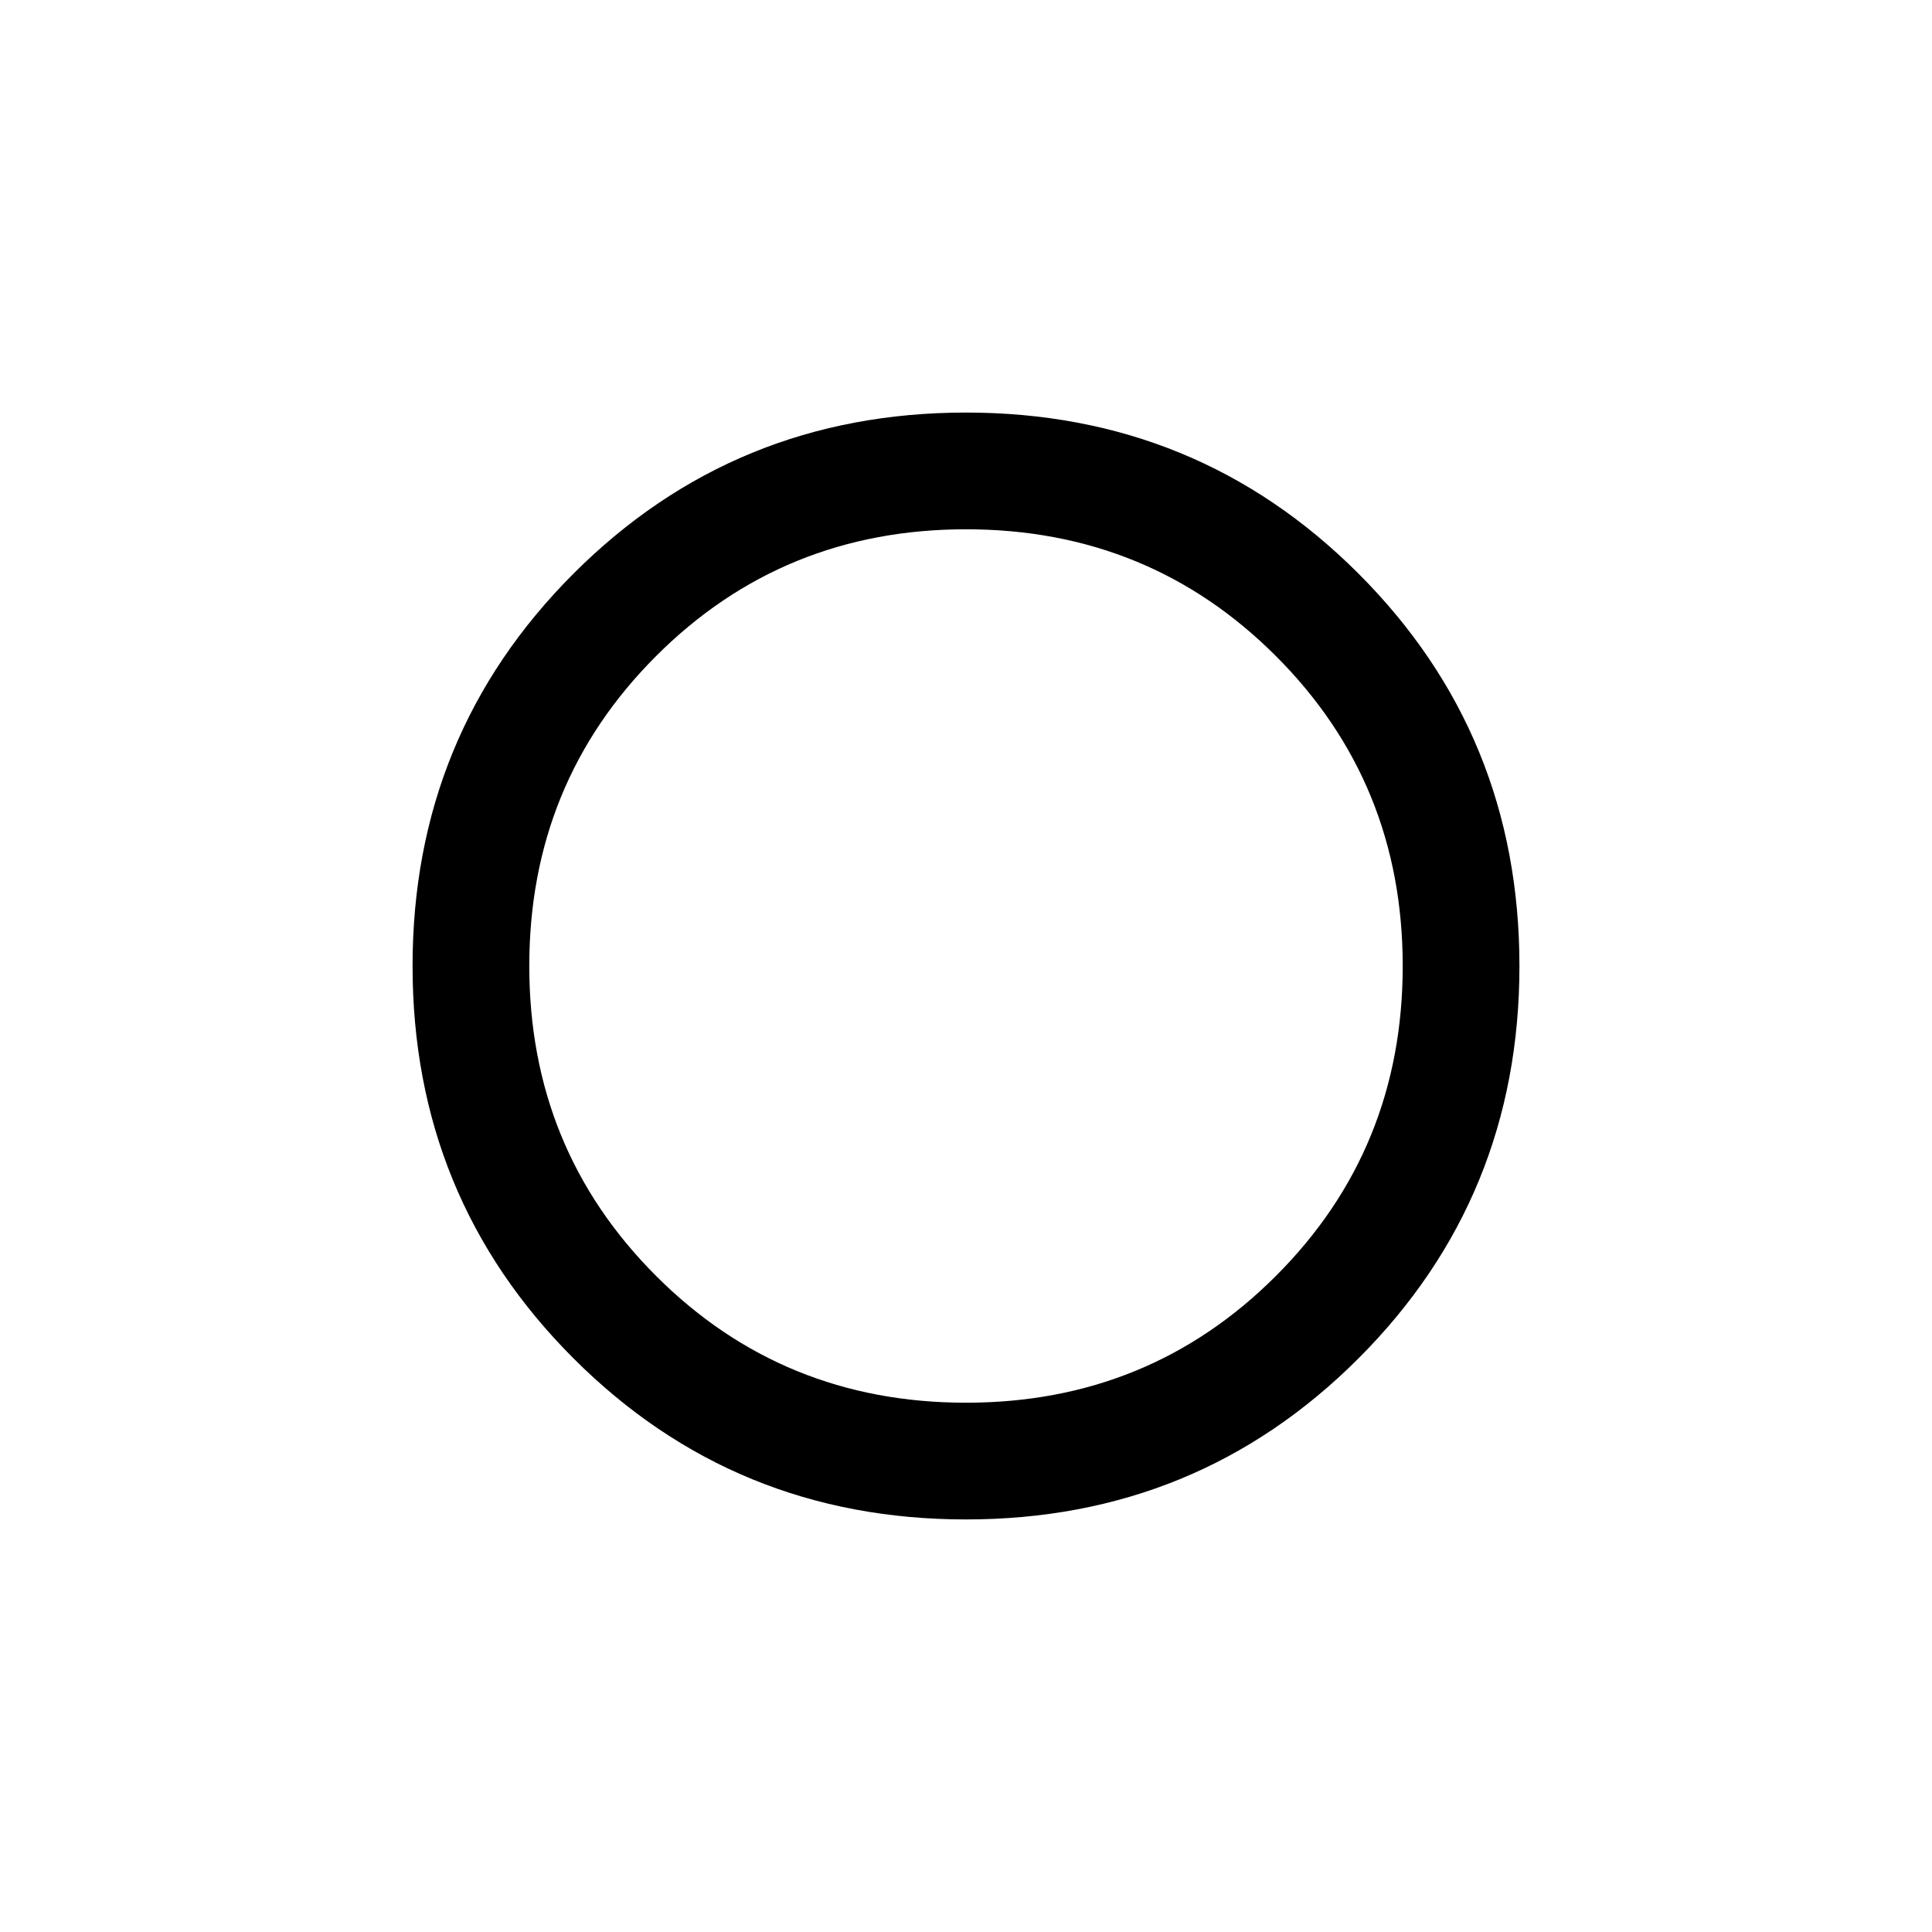 <svg xmlns="http://www.w3.org/2000/svg" height="48" width="48"><path d="M23.9 24.1Q23.9 24.1 23.9 24.1Q23.9 24.1 23.9 24.1Q23.9 24.1 23.9 24.1Q23.9 24.1 23.9 24.1Q23.9 24.1 23.9 24.1Q23.9 24.1 23.9 24.1Q23.9 24.1 23.9 24.1Q23.9 24.1 23.9 24.1ZM24 37.75Q18.25 37.75 14.25 33.75Q10.25 29.75 10.25 24Q10.25 18.25 14.25 14.25Q18.25 10.25 24 10.25Q29.75 10.25 33.75 14.25Q37.75 18.25 37.75 24Q37.75 29.75 33.75 33.75Q29.75 37.75 24 37.75ZM24 34.85Q28.55 34.85 31.7 31.7Q34.85 28.55 34.85 24Q34.85 19.45 31.7 16.3Q28.55 13.15 24 13.15Q19.45 13.15 16.3 16.3Q13.15 19.45 13.15 24Q13.15 28.55 16.3 31.7Q19.45 34.85 24 34.85Z"/></svg>